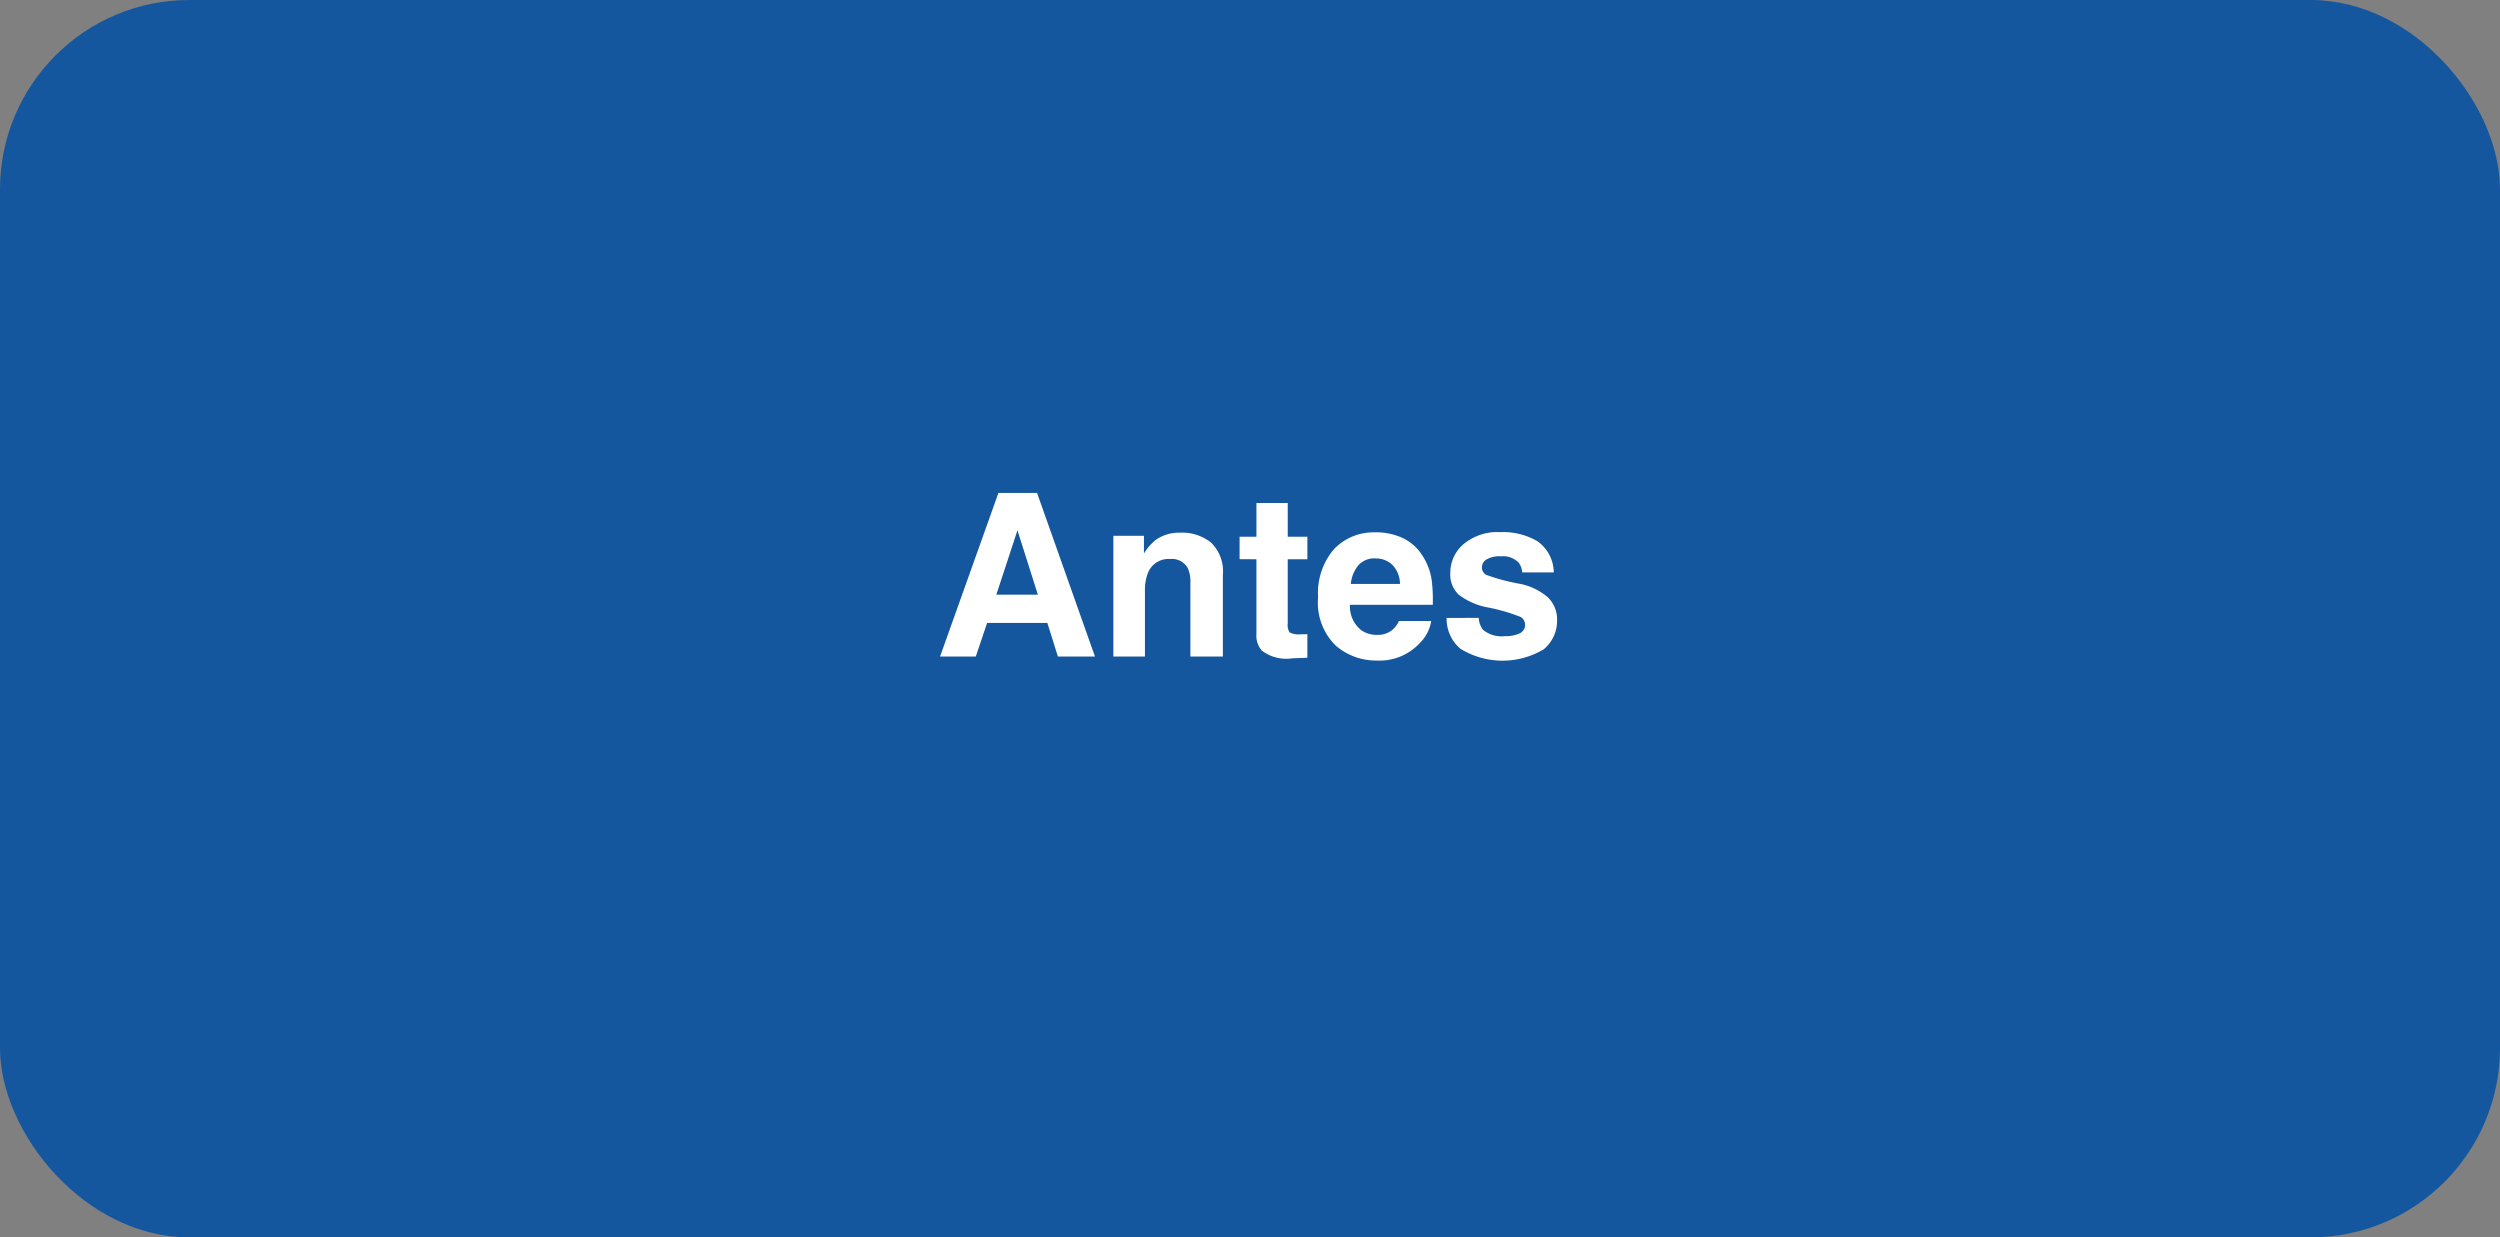 <svg xmlns="http://www.w3.org/2000/svg" width="198" height="98" viewBox="0 0 198 98">
  <rect x="0" y="0" width="198" height="98" fill="#808080" stroke="none"/>
  <g id="Grupo_40302" data-name="Grupo 40302" transform="translate(-508 -2888)">
    <rect id="Rectángulo_31685" data-name="Rectángulo 31685" width="198" height="98" rx="15" transform="translate(508 2888)" fill="#15579f"/>
    <path id="Trazado_84137" data-name="Trazado 84137" d="M73.908,9.1H77.2l-1.617-5.1Zm.167-8.06h3.059L81.722,14H78.786l-.835-2.663H73.179L72.282,14h-2.83Zm14.4,3.146a3.7,3.7,0,0,1,2.43.778,3.163,3.163,0,0,1,.945,2.58V14H89.28V8.173a2.659,2.659,0,0,0-.2-1.16,1.422,1.422,0,0,0-1.406-.738,1.744,1.744,0,0,0-1.749,1.081,3.713,3.713,0,0,0-.246,1.459V14h-2.5V4.438H85.6v1.4a4.252,4.252,0,0,1,.914-1.063A3.177,3.177,0,0,1,88.472,4.191Zm4.7,2.1V4.508H94.51V1.836h2.479V4.508h1.556V6.292H96.988v5.063a1.14,1.14,0,0,0,.149.734,1.645,1.645,0,0,0,.914.145q.114,0,.242,0t.25-.013v1.872l-1.187.044a3.184,3.184,0,0,1-2.426-.615,1.832,1.832,0,0,1-.422-1.327v-5.9Zm10.758-.062a1.7,1.7,0,0,0-1.349.545,2.72,2.72,0,0,0-.6,1.477h3.894a2.181,2.181,0,0,0-.6-1.507A1.87,1.87,0,0,0,103.932,6.23Zm0-2.065a5.021,5.021,0,0,1,2.153.448,3.772,3.772,0,0,1,1.582,1.415,4.828,4.828,0,0,1,.729,1.978,12.771,12.771,0,0,1,.079,1.9h-6.557a2.381,2.381,0,0,0,.905,2.021,2.132,2.132,0,0,0,1.248.36,1.8,1.8,0,0,0,1.257-.439,2.087,2.087,0,0,0,.466-.659h2.558a3.178,3.178,0,0,1-.888,1.731,4.349,4.349,0,0,1-3.445,1.4,4.858,4.858,0,0,1-3.226-1.178,4.75,4.75,0,0,1-1.4-3.832,5.326,5.326,0,0,1,1.261-3.814A4.312,4.312,0,0,1,103.932,4.165Zm8.183,6.776a1.673,1.673,0,0,0,.343.949,2.317,2.317,0,0,0,1.723.5,2.626,2.626,0,0,0,1.173-.22.737.737,0,0,0,.083-1.3,14.3,14.3,0,0,0-2.61-.756A5.437,5.437,0,0,1,110.532,9.1a2.191,2.191,0,0,1-.668-1.723A2.988,2.988,0,0,1,110.906,5.1a4.183,4.183,0,0,1,2.931-.954,5.378,5.378,0,0,1,2.922.716,3.068,3.068,0,0,1,1.3,2.474h-2.5a1.482,1.482,0,0,0-.272-.765,1.714,1.714,0,0,0-1.406-.51,2.021,2.021,0,0,0-1.165.255.734.734,0,0,0-.347.6.654.654,0,0,0,.369.624,15.98,15.98,0,0,0,2.61.694A4.8,4.8,0,0,1,117.581,9.3a2.415,2.415,0,0,1,.738,1.8,2.911,2.911,0,0,1-1.059,2.325,6.354,6.354,0,0,1-6.609-.053,3.1,3.1,0,0,1-1.077-2.43Z" transform="translate(513 2926)" fill="#fff"/>
  </g>
</svg>
